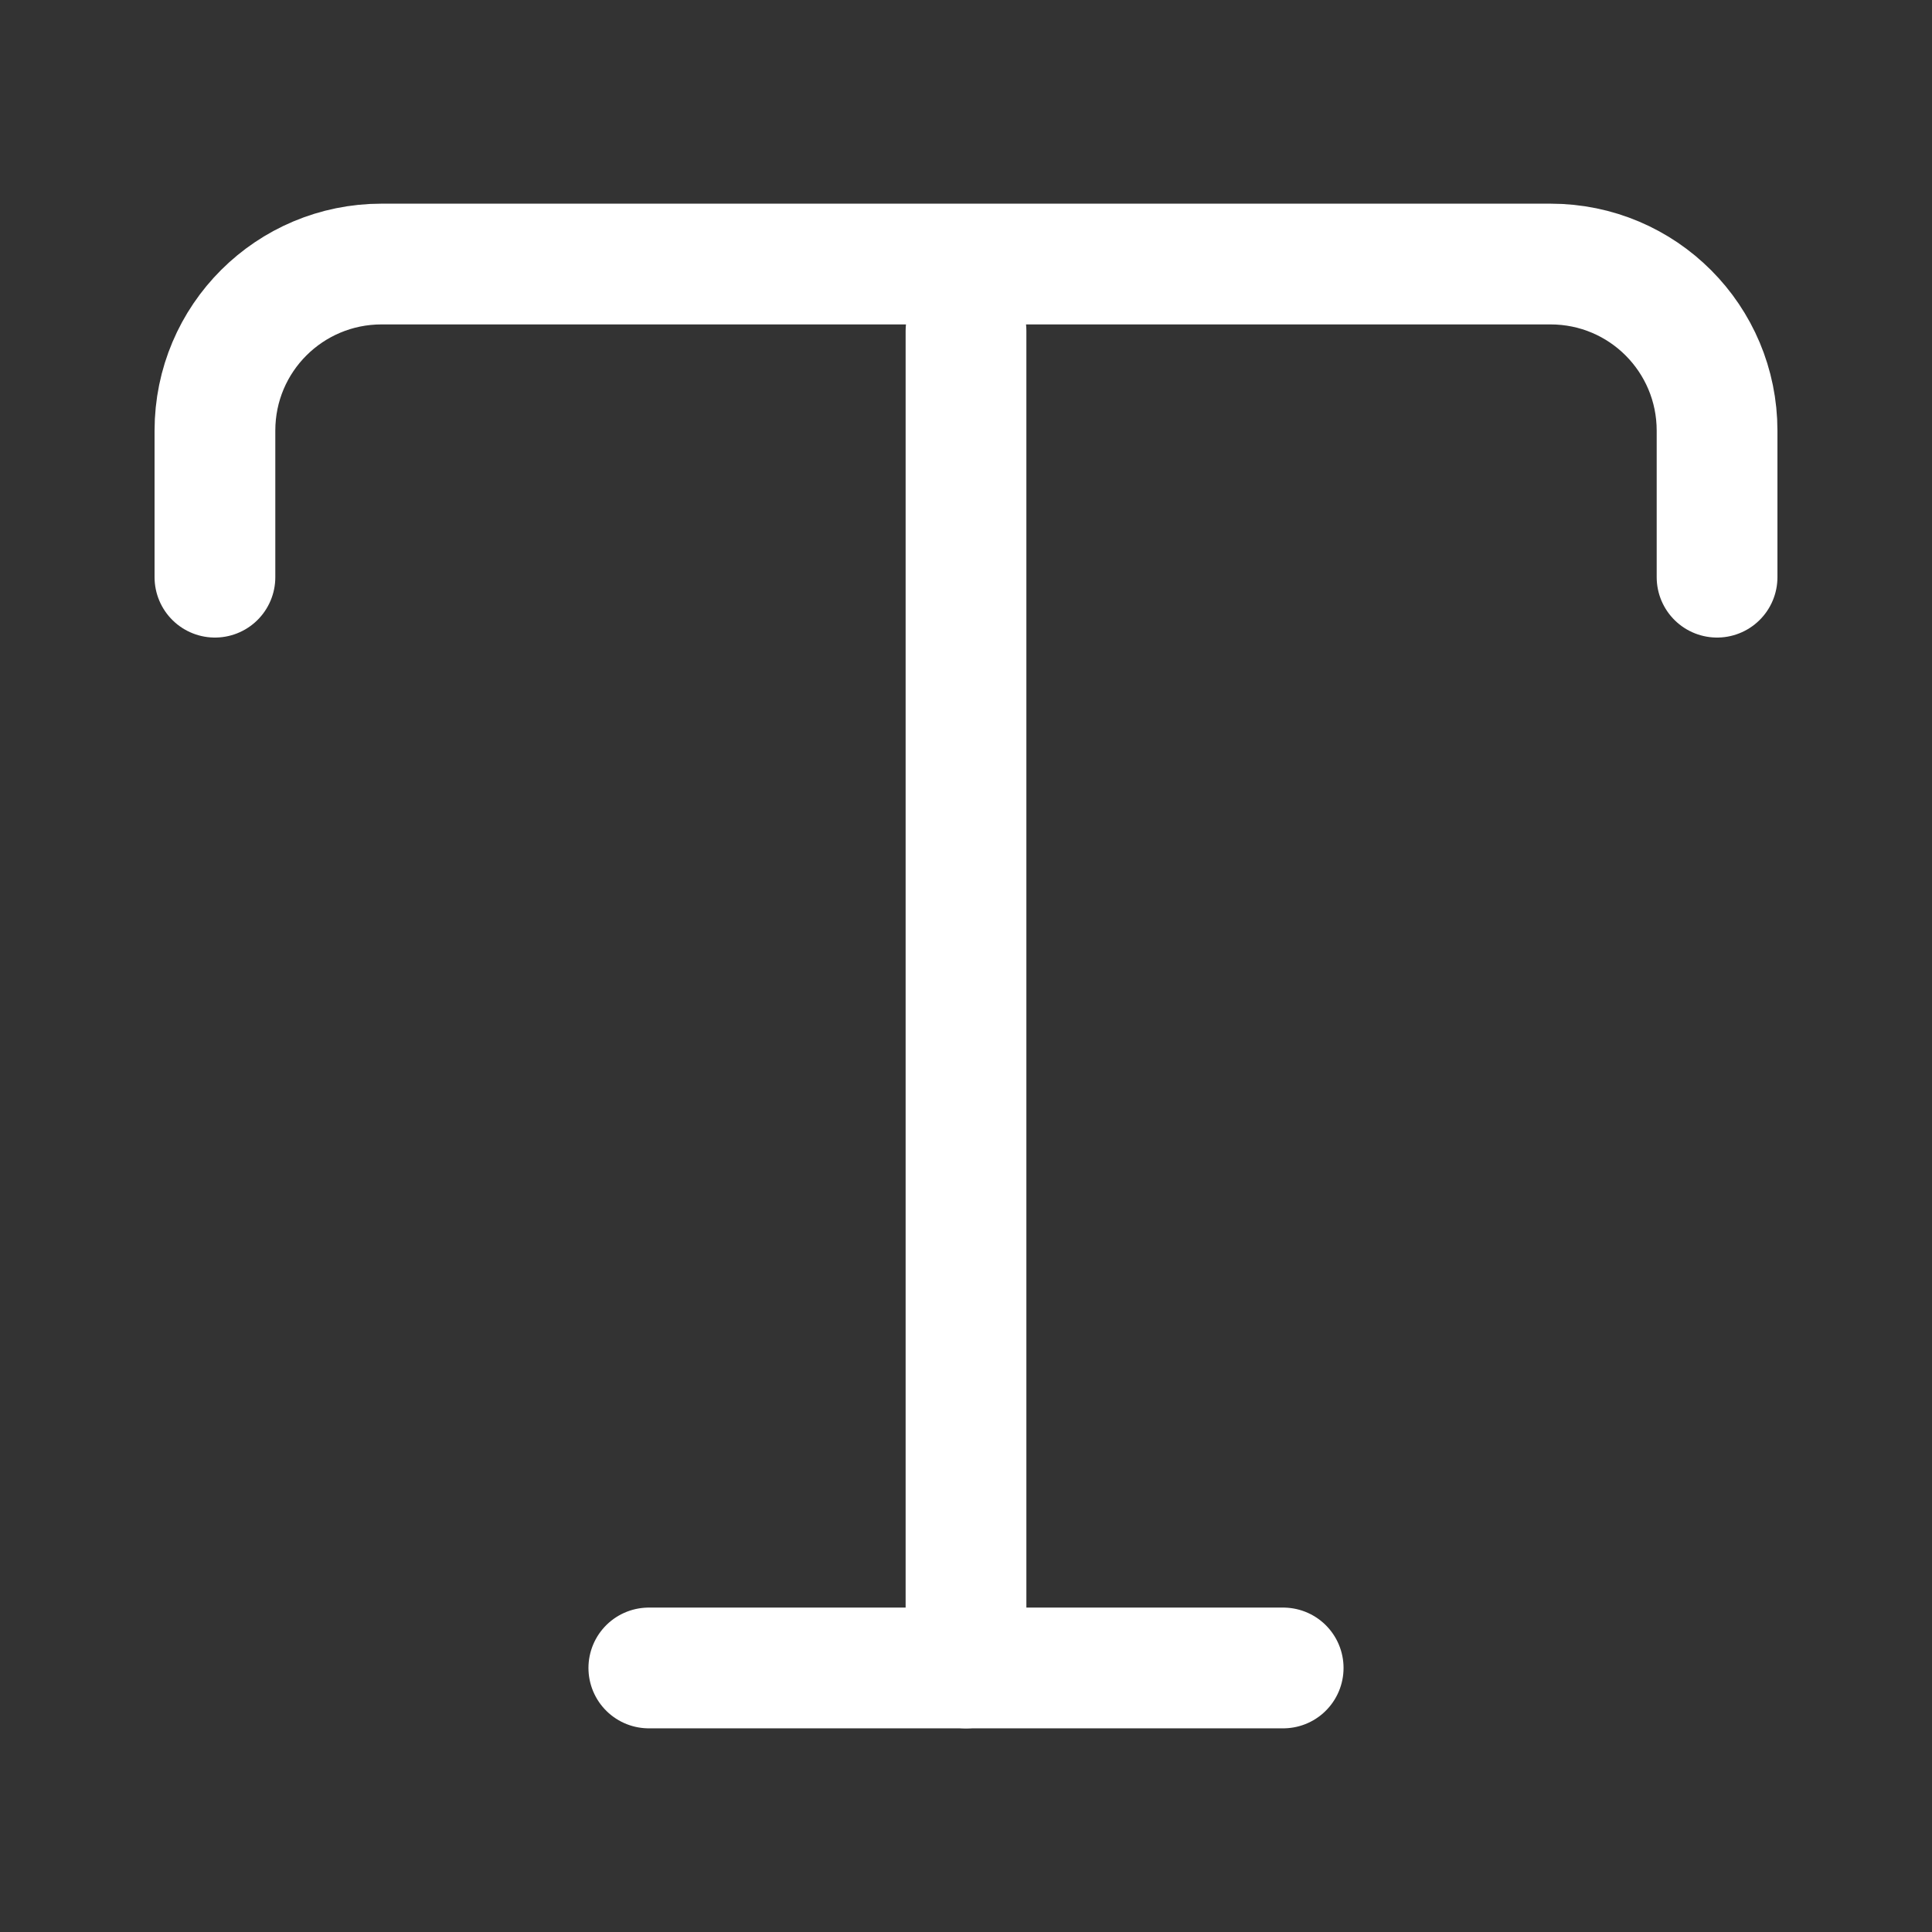 <svg width="24" height="24" viewBox="0 0 24 24" fill="none" xmlns="http://www.w3.org/2000/svg">
<rect x="0" y="0" width="24" height="24" fill="#333333" stroke="none"/>
<path d="M2.67 7.17V5.35C2.67 4.2 3.6 3.28 4.74 3.28H19.26C20.41 3.28 21.33 4.21 21.33 5.35V7.17" stroke="white" stroke-width="1.5" stroke-linecap="round" stroke-linejoin="round"/>
<path d="M12 20.72V4.11" stroke="white" stroke-width="1.5" stroke-linecap="round" stroke-linejoin="round"/>
<path d="M8.06 20.72H15.94" stroke="white" stroke-width="1.5" stroke-linecap="round" stroke-linejoin="round"/>
</svg>
